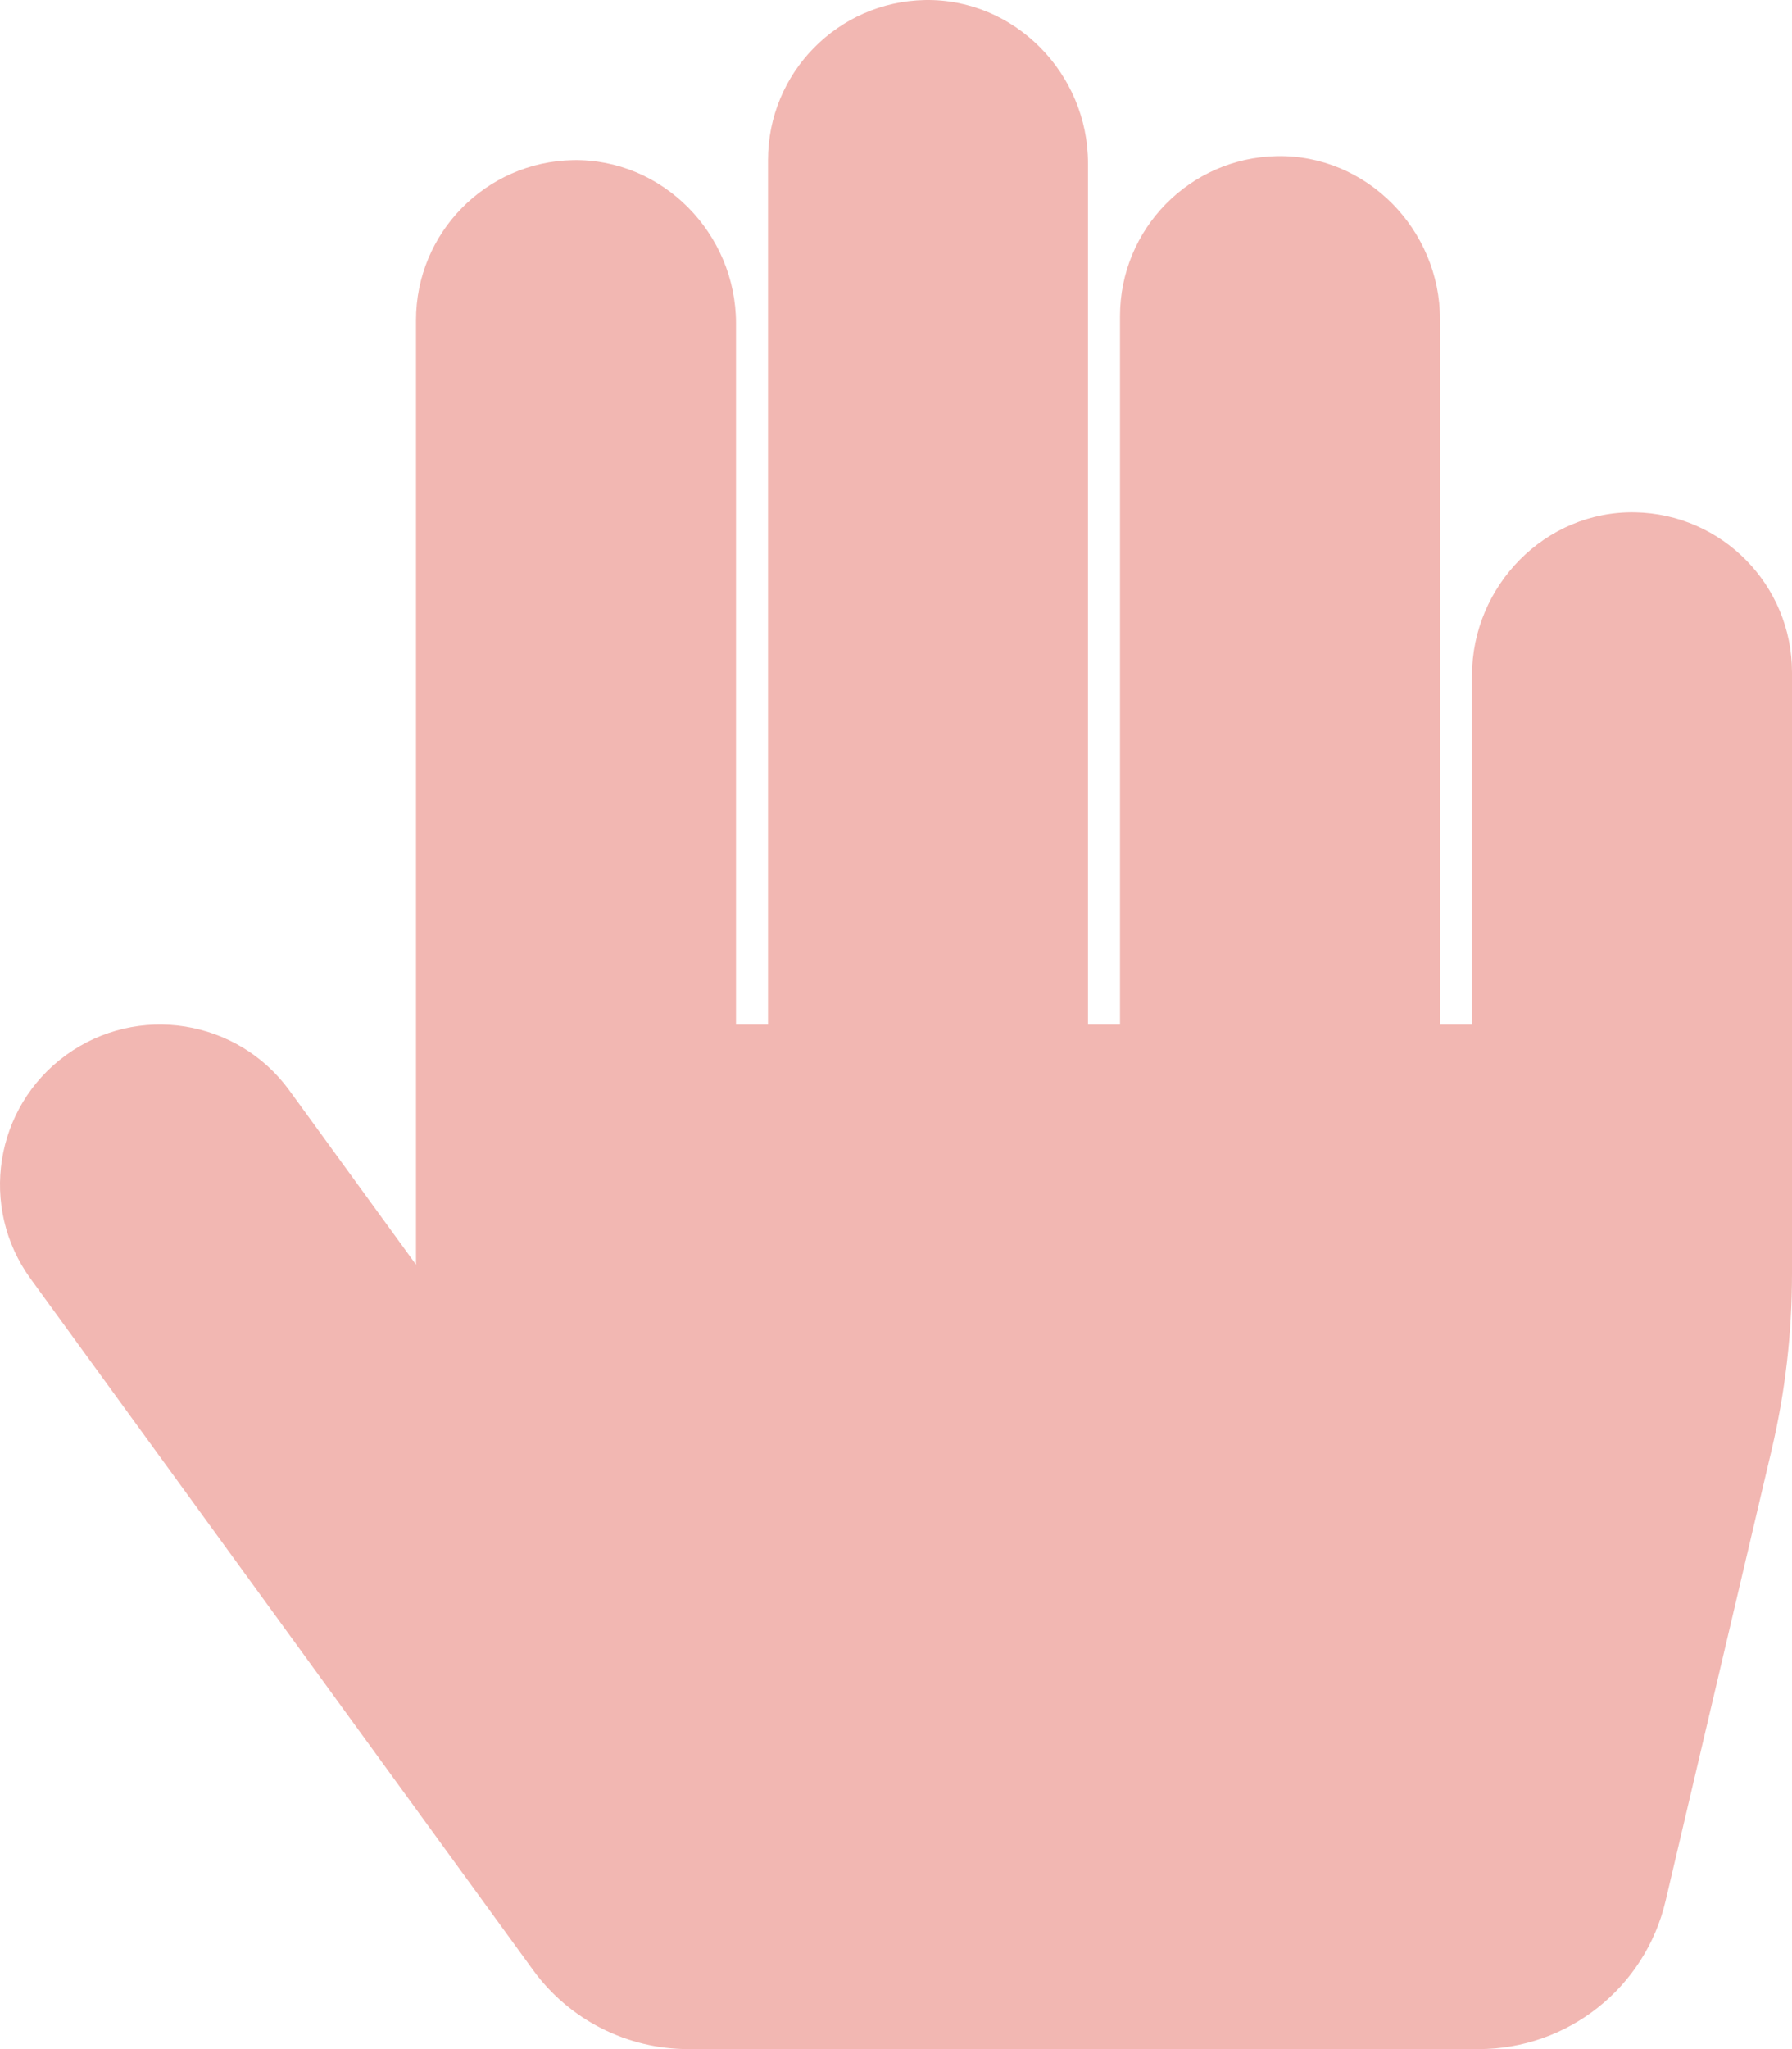 <svg width="448" height="512" viewBox="0 0 448 512" fill="none" xmlns="http://www.w3.org/2000/svg">
<path d="M408.781 128.007C386.356 127.578 368 146.36 368 168.79V256H360V79.79C360 57.36 341.644 38.578 319.219 39.007C297.488 39.423 280 57.169 280 79V256H272V40.79C272 18.36 253.644 -0.422 231.219 0.007C209.488 0.423 192 18.169 192 40V256H184V80.79C184 58.36 165.644 39.578 143.219 40.007C121.488 40.423 104 58.169 104 80V315.992L72.352 272.473C59.359 254.607 34.343 250.656 16.475 263.65C-1.39 276.644 -5.34 301.66 7.653 319.527L133.254 492.232C137.707 498.355 143.545 503.338 150.292 506.773C157.038 510.209 164.502 512 172.073 512H369.663C391.937 512 411.285 496.676 416.387 474.994L442.895 362.334C446.286 347.921 447.999 333.165 447.999 318.359V168C448 146.169 430.512 128.423 408.781 128.007Z" fill="#F2B7B2"/>
</svg>

